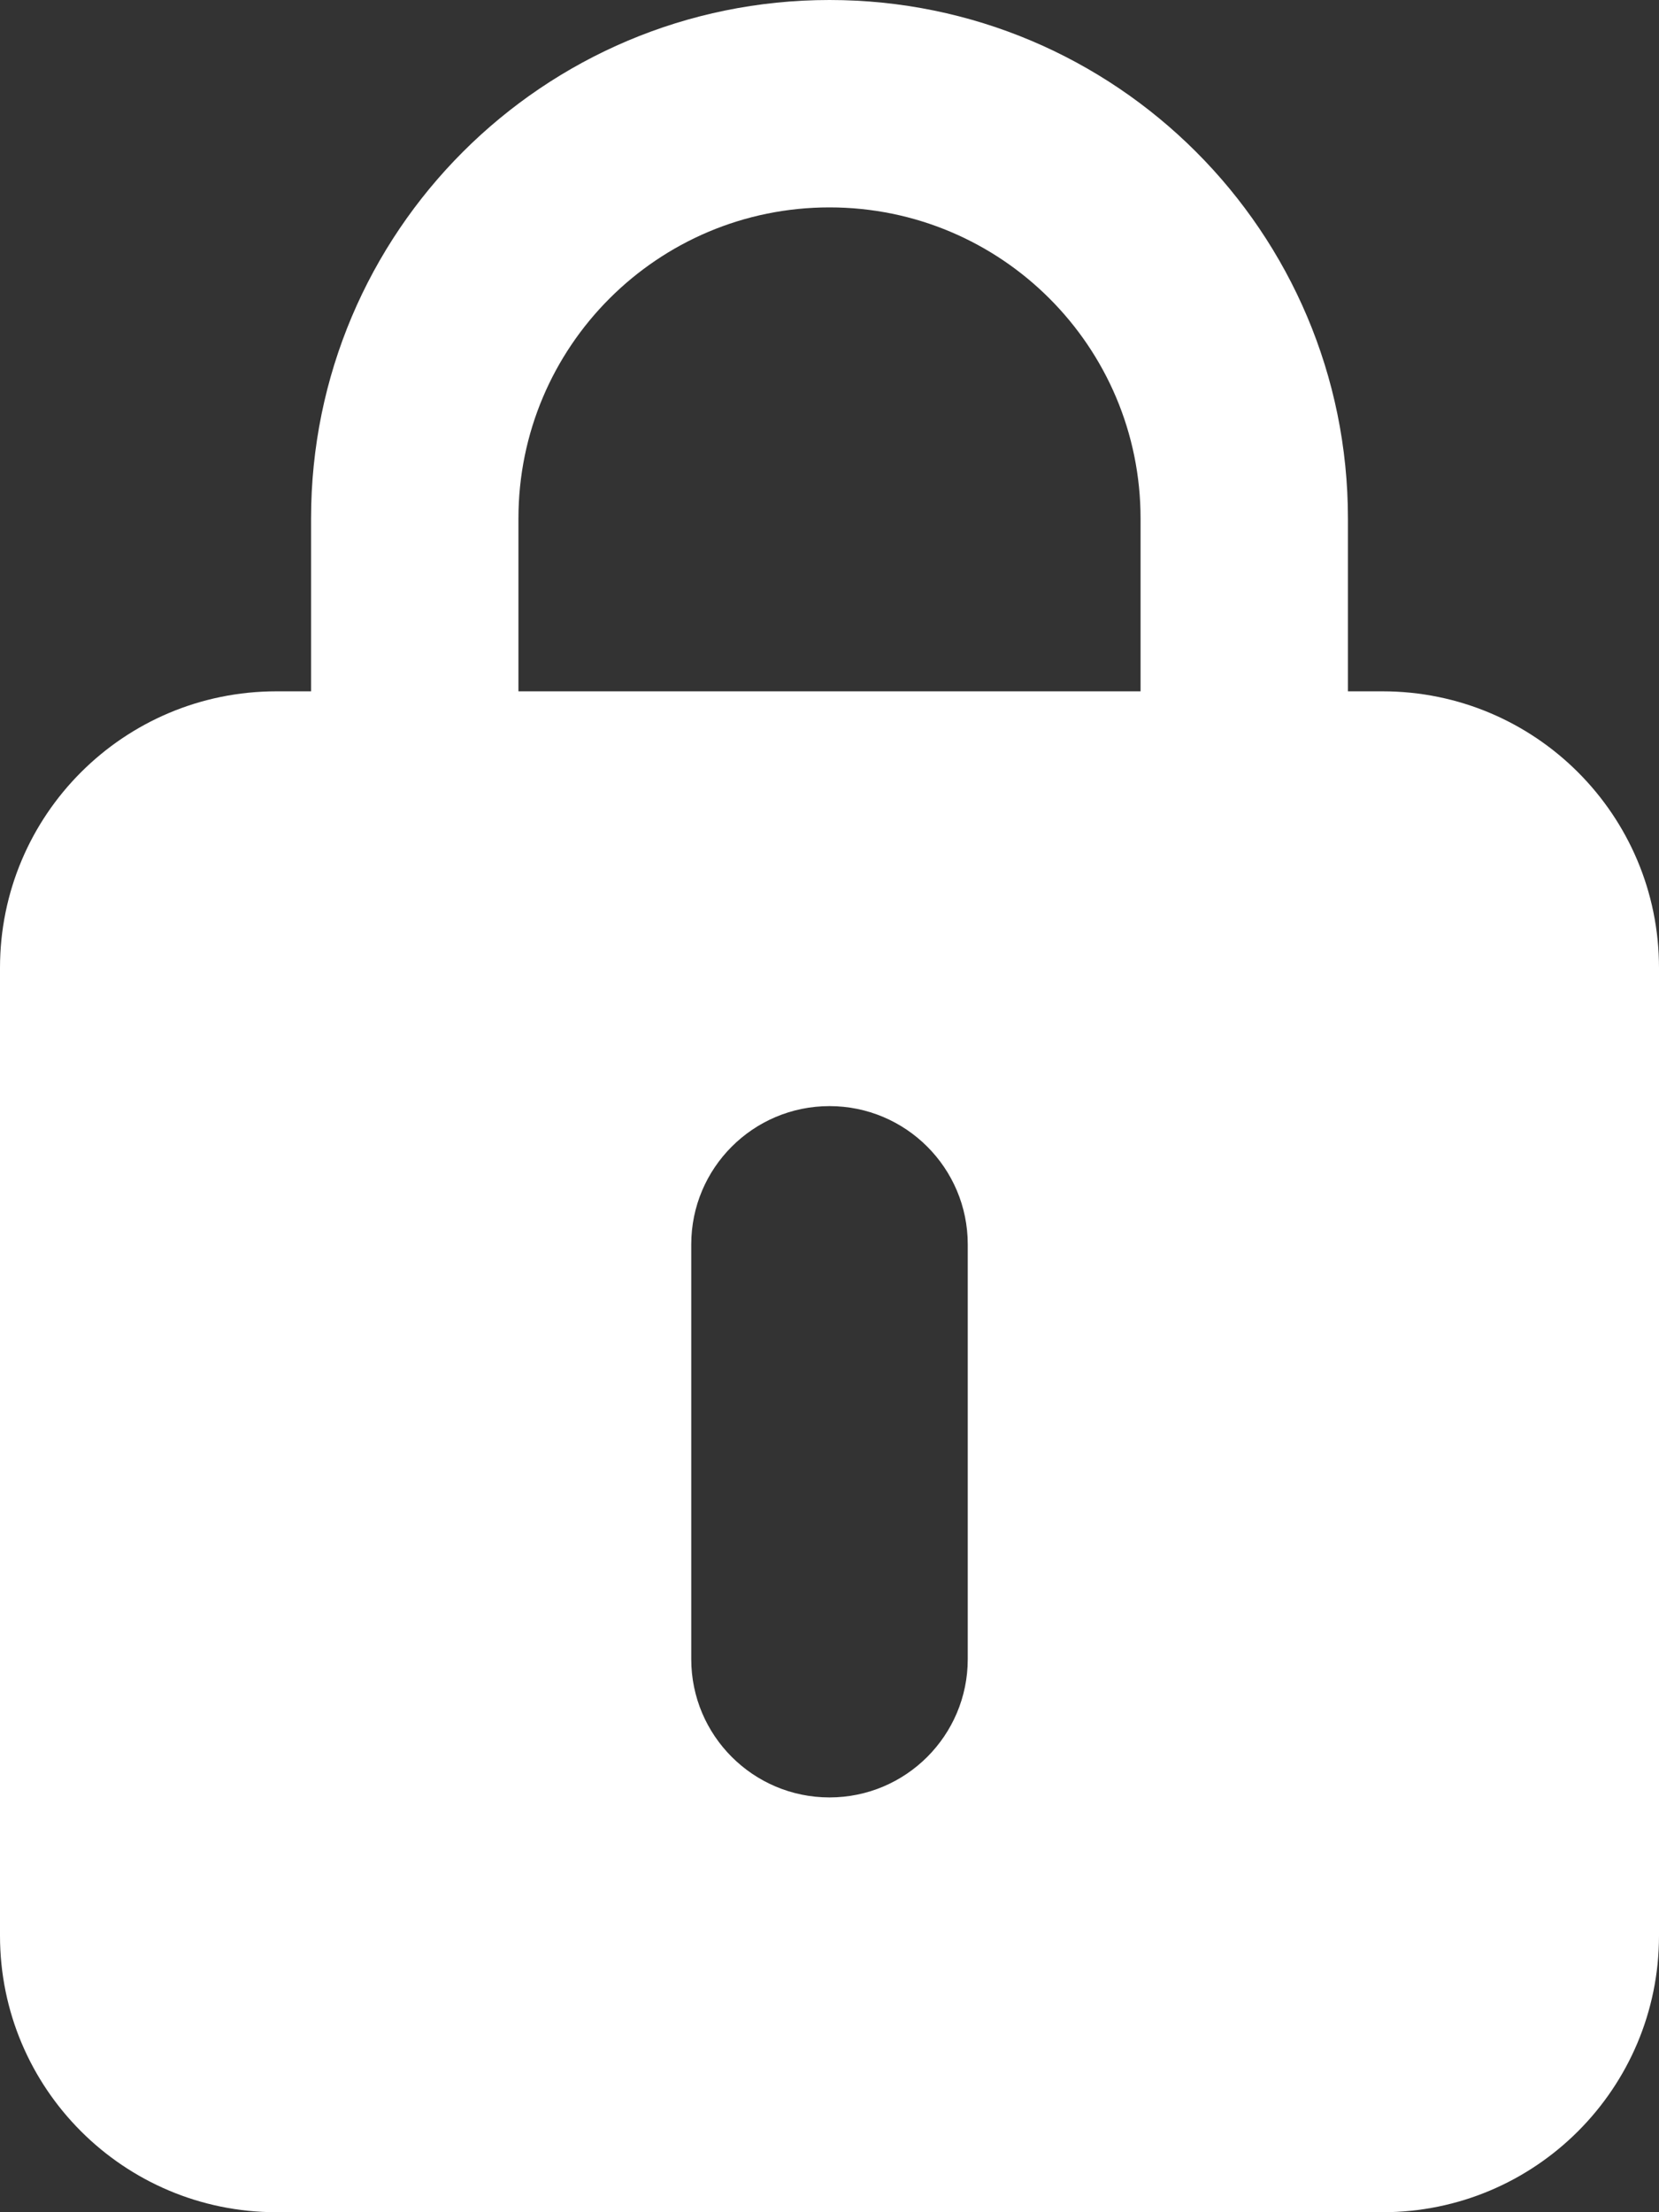 <svg width="12" height="16" viewBox="0 0 12 16" fill="none" xmlns="http://www.w3.org/2000/svg">
<rect x="0" y="0" width="12" height="16" fill="#333333" stroke="none"/>
<path fill-rule="evenodd" clip-rule="evenodd" d="M2.25 3.75C2.25 1.679 3.929 0 6 0C8.071 0 9.75 1.679 9.75 3.75V6.75H8.25V3.75C8.25 2.507 7.243 1.5 6 1.5C4.757 1.5 3.75 2.507 3.75 3.75V6.75H2.25V3.75Z" fill="white"/>
<path fill-rule="evenodd" clip-rule="evenodd" d="M2 5C0.895 5 0 5.895 0 7V14C0 15.105 0.895 16 2 16H10C11.105 16 12 15.105 12 14V7C12 5.895 11.105 5 10 5H2ZM6 8C5.448 8 5 8.448 5 9V12C5 12.552 5.448 13 6 13C6.552 13 7 12.552 7 12V9C7 8.448 6.552 8 6 8Z" fill="white"/>
</svg>
